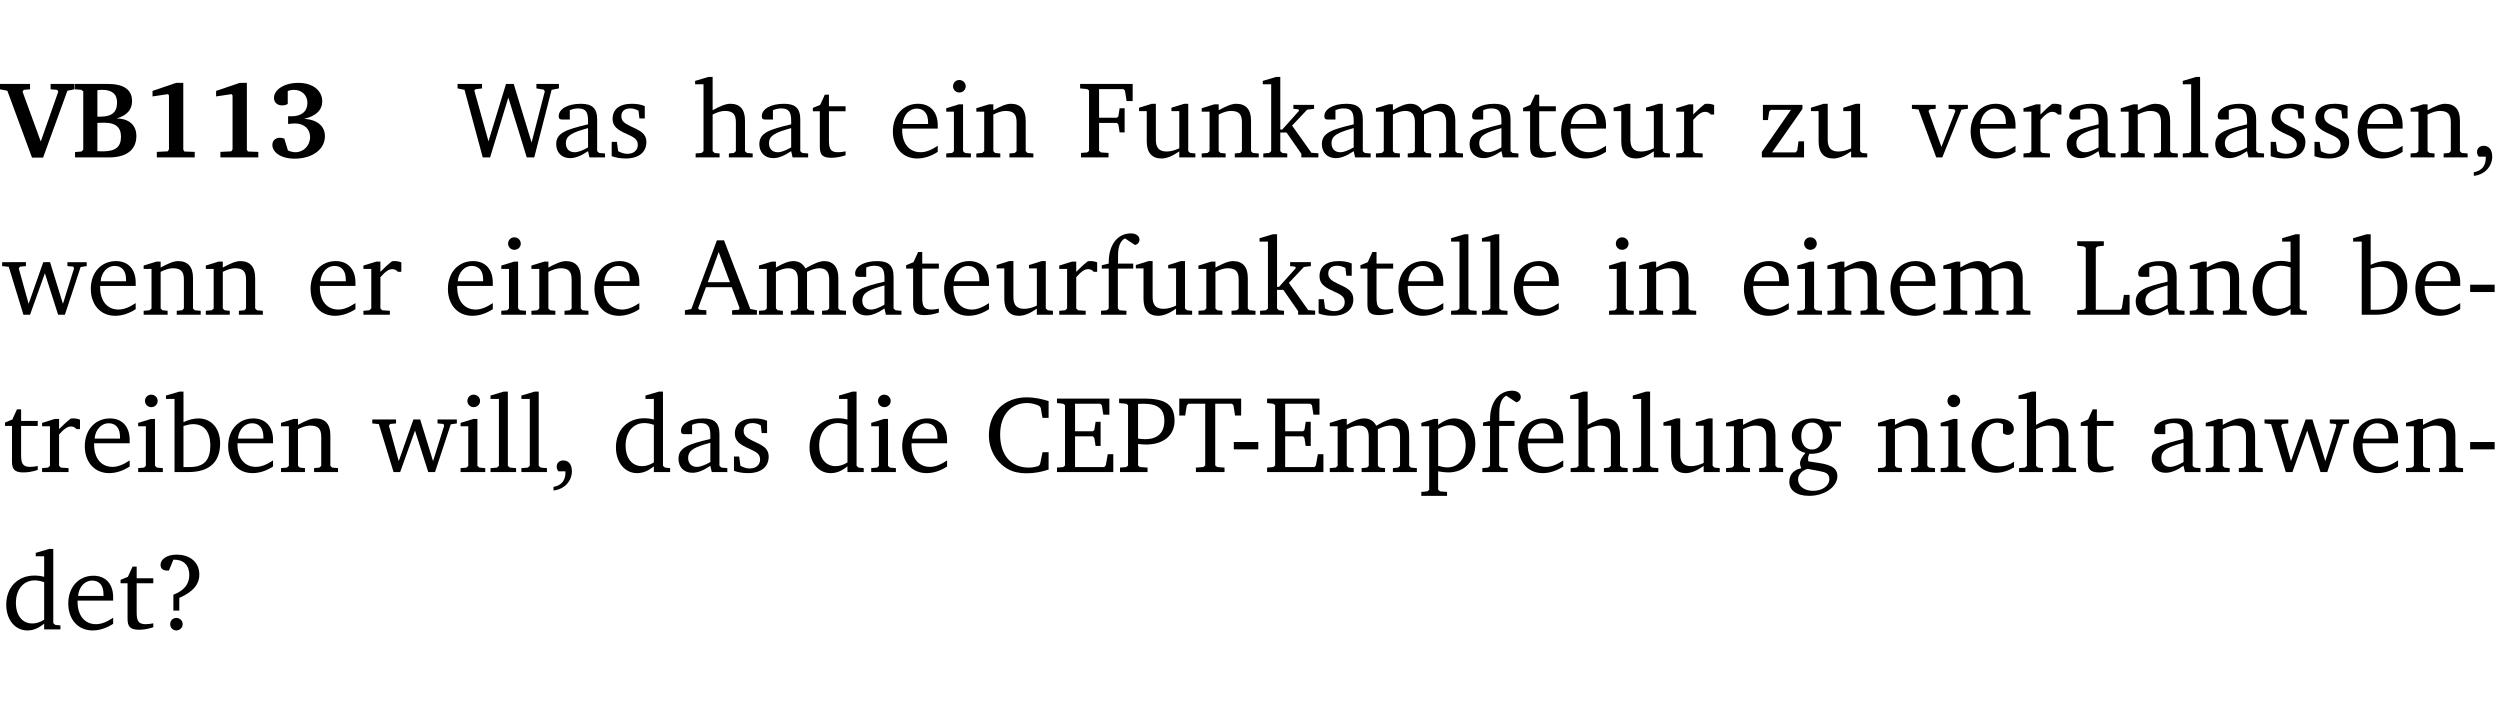<?xml version="1.0" encoding="UTF-8" standalone="no"?>
<svg
   width="218.478pt"
   height="63.08pt"
   viewBox="0 0 218.478 63.08"
   version="1.2"
   id="svg431"
   sodipodi:docname="19753e8264d2.pdf"
   xmlns:inkscape="http://www.inkscape.org/namespaces/inkscape"
   xmlns:sodipodi="http://sodipodi.sourceforge.net/DTD/sodipodi-0.dtd"
   xmlns:xlink="http://www.w3.org/1999/xlink"
   xmlns="http://www.w3.org/2000/svg"
   xmlns:svg="http://www.w3.org/2000/svg">
  <sodipodi:namedview
     id="namedview433"
     pagecolor="#ffffff"
     bordercolor="#000000"
     borderopacity="0.25"
     inkscape:showpageshadow="2"
     inkscape:pageopacity="0.0"
     inkscape:pagecheckerboard="0"
     inkscape:deskcolor="#d1d1d1"
     inkscape:document-units="pt" />
  <defs
     id="defs118">
    <g
       id="g116">
      <symbol
         overflow="visible"
         id="glyph0-0">
        <path
           style="stroke:none"
           d=""
           id="path2" />
      </symbol>
      <symbol
         overflow="visible"
         id="glyph0-1">
        <path
           style="stroke:none"
           d="m -0.203,-6.422 v 0.469 l 0.641,0.125 2.156,5.844 H 3.562 l 2.125,-5.844 0.625,-0.125 v -0.469 H 4.219 v 0.469 L 4.797,-5.906 4.891,-5.75 3.359,-1.391 1.766,-5.75 1.875,-5.906 2.422,-5.953 v -0.469 z m 0,0"
           id="path5" />
      </symbol>
      <symbol
         overflow="visible"
         id="glyph0-2">
        <path
           style="stroke:none"
           d="m 0.281,-6.422 v 0.469 L 0.844,-5.906 1,-5.766 v 5.094 l -0.156,0.156 -0.562,0.047 V 0 h 2.953 c 1.562,0 2.406,-0.672 2.406,-1.875 0,-0.938 -0.625,-1.516 -1.734,-1.531 0.906,-0.25 1.359,-0.766 1.359,-1.516 0,-0.984 -0.703,-1.5 -2.125,-1.5 z M 2.234,-3.562 V -5.875 C 2.375,-5.891 2.5,-5.906 2.625,-5.906 c 0.891,0 1.328,0.359 1.328,1.109 0,0.859 -0.469,1.234 -1.453,1.234 -0.094,0 -0.172,0 -0.266,0 z m 0,3.016 v -2.469 C 2.5,-3.031 2.719,-3.031 2.875,-3.031 c 0.953,0 1.422,0.406 1.422,1.219 0,0.906 -0.484,1.281 -1.594,1.281 -0.156,0 -0.297,0 -0.469,-0.016 z m 0,0"
           id="path8" />
      </symbol>
      <symbol
         overflow="visible"
         id="glyph0-3">
        <path
           style="stroke:none"
           d="m 3.109,-6.516 -2.062,0.703 v 0.484 l 1.359,-0.203 0.078,0.125 v 4.703 L 2.375,-0.531 1.422,-0.484 V 0 h 3.312 v -0.484 l -0.906,-0.031 -0.094,-0.156 v -5.844 z m 0,0"
           id="path11" />
      </symbol>
      <symbol
         overflow="visible"
         id="glyph0-4">
        <path
           style="stroke:none"
           d="m 3.188,-3.375 c 1.047,-0.234 1.578,-0.781 1.578,-1.531 0,-0.922 -0.812,-1.609 -2.078,-1.609 -1.297,0 -2.141,0.625 -2.141,1.312 0,0.391 0.281,0.656 0.703,0.656 0.188,0 0.344,-0.031 0.5,-0.125 v -1.125 C 1.938,-5.875 2.125,-5.906 2.281,-5.906 c 0.703,0 1.188,0.469 1.188,1.141 0,0.734 -0.5,1.172 -1.406,1.172 -0.078,0 -0.172,0 -0.281,-0.016 v 0.688 C 2.047,-2.953 2.25,-2.969 2.375,-2.969 c 0.812,0 1.328,0.484 1.328,1.188 0,0.734 -0.562,1.328 -1.281,1.328 -0.188,0 -0.406,-0.047 -0.656,-0.156 l -0.312,-1.031 C 1.312,-1.688 1.188,-1.719 1.078,-1.719 c -0.406,0 -0.672,0.25 -0.672,0.625 0,0.641 0.75,1.203 1.922,1.203 C 3.984,0.109 5,-0.766 5,-1.844 5,-2.719 4.359,-3.297 3.188,-3.375 Z m 0,0"
           id="path14" />
      </symbol>
      <symbol
         overflow="visible"
         id="glyph1-0">
        <path
           style="stroke:none"
           d=""
           id="path17" />
      </symbol>
      <symbol
         overflow="visible"
         id="glyph1-1">
        <path
           style="stroke:none"
           d="M 2.203,0 H 2.844 L 4.438,-5.234 6.047,0 h 0.656 l 1.516,-5.906 0.641,-0.125 v -0.391 h -1.969 v 0.391 l 0.641,0.109 0.094,0.141 -1.156,4.484 -1.562,-5.125 H 4.234 l -1.531,5.016 -1.234,-4.422 0.078,-0.125 0.594,-0.078 V -6.422 H 0 v 0.391 l 0.609,0.125 z m 0,0"
           id="path20" />
      </symbol>
      <symbol
         overflow="visible"
         id="glyph1-2">
        <path
           style="stroke:none"
           d="M 3.188,-0.547 3.312,0 H 4.672 V -0.344 L 4.156,-0.391 3.984,-0.547 V -3.312 c 0,-0.969 -0.422,-1.375 -1.422,-1.375 -1.203,0 -1.938,0.484 -1.938,1.078 0,0.219 0.078,0.297 0.297,0.297 H 1.594 V -4.125 c 0.25,-0.109 0.484,-0.156 0.719,-0.156 0.688,0 0.875,0.328 0.875,1.078 v 0.312 C 1.281,-2.438 0.406,-2.156 0.406,-1.156 c 0,0.719 0.469,1.219 1.219,1.219 0.453,0 0.969,-0.203 1.562,-0.609 z m 0,-0.328 C 2.719,-0.609 2.328,-0.453 2.016,-0.453 1.531,-0.453 1.25,-0.766 1.25,-1.234 1.25,-1.938 1.844,-2.188 3.188,-2.562 Z m 0,0"
           id="path23" />
      </symbol>
      <symbol
         overflow="visible"
         id="glyph1-3">
        <path
           style="stroke:none"
           d="M 3.297,-4.484 C 2.969,-4.625 2.594,-4.688 2.172,-4.688 c -1.094,0 -1.688,0.484 -1.688,1.328 0,0.641 0.422,0.953 1.234,1.312 0.625,0.281 0.969,0.453 0.969,0.953 0,0.453 -0.344,0.781 -0.906,0.781 -0.266,0 -0.531,-0.078 -0.812,-0.234 l -0.109,-0.812 H 0.406 v 1.25 c 0.328,0.125 0.75,0.203 1.234,0.203 1.125,0 1.797,-0.547 1.797,-1.438 0,-0.359 -0.141,-0.641 -0.375,-0.828 -0.312,-0.25 -0.672,-0.391 -1,-0.547 C 1.516,-2.984 1.25,-3.188 1.25,-3.594 c 0,-0.438 0.281,-0.688 0.781,-0.688 0.234,0 0.469,0.062 0.719,0.203 l 0.078,0.672 h 0.469 z m 0,0"
           id="path26" />
      </symbol>
      <symbol
         overflow="visible"
         id="glyph1-4">
        <path
           style="stroke:none"
           d="M 1.344,-7.031 0.188,-6.688 v 0.297 h 0.734 v 5.844 L 0.75,-0.391 0.234,-0.344 V 0 h 2.094 V -0.344 L 1.891,-0.391 1.719,-0.547 V -3.75 c 0.406,-0.203 0.766,-0.312 1.062,-0.312 0.703,0 0.969,0.281 0.969,0.984 v 2.531 l -0.172,0.156 -0.438,0.047 V 0 H 5.219 v -0.344 l -0.5,-0.047 -0.172,-0.156 v -2.688 c 0,-0.969 -0.453,-1.453 -1.281,-1.453 -0.422,0 -0.906,0.219 -1.547,0.562 v -2.906 z m 0,0"
           id="path29" />
      </symbol>
      <symbol
         overflow="visible"
         id="glyph1-5">
        <path
           style="stroke:none"
           d="m 0.844,-4.031 v 3.094 c 0,0.672 0.203,0.969 1,0.969 0.359,0 0.797,-0.062 1.25,-0.219 v -0.344 c -0.219,0.047 -0.438,0.078 -0.672,0.078 -0.656,0 -0.781,-0.328 -0.781,-1.047 V -4.031 H 3.094 v -0.438 H 1.641 V -5.484 H 1.281 L 0.875,-4.594 0.234,-4.328 v 0.297 z m 0,0"
           id="path32" />
      </symbol>
      <symbol
         overflow="visible"
         id="glyph1-6">
        <path
           style="stroke:none"
           d="m 4.281,-1.016 c -0.547,0.359 -1.016,0.562 -1.5,0.562 -0.969,0 -1.609,-0.734 -1.609,-1.953 0,-0.031 0,-0.078 0,-0.109 H 4.281 c 0,-0.109 0,-0.203 0,-0.297 0,-1.172 -0.672,-1.875 -1.719,-1.875 -1.281,0 -2.203,0.984 -2.203,2.422 0,1.406 0.859,2.359 2.125,2.359 0.609,0 1.219,-0.203 1.797,-0.578 z M 3.438,-2.922 H 1.219 c 0.062,-0.812 0.609,-1.344 1.219,-1.344 0.641,0 1,0.422 1,1.203 0,0.047 0,0.094 0,0.141 z m 0,0"
           id="path35" />
      </symbol>
      <symbol
         overflow="visible"
         id="glyph1-7">
        <path
           style="stroke:none"
           d="m 1.469,-6.766 c -0.297,0 -0.547,0.234 -0.547,0.547 0,0.312 0.25,0.547 0.547,0.547 0.312,0 0.562,-0.234 0.562,-0.547 0,-0.297 -0.25,-0.547 -0.562,-0.547 z m -0.031,2.125 -1.109,0.344 V -4 H 1 v 3.453 L 0.844,-0.391 0.328,-0.344 V 0 h 2.156 V -0.344 L 1.969,-0.391 1.797,-0.547 v -4.094 z m 0,0"
           id="path38" />
      </symbol>
      <symbol
         overflow="visible"
         id="glyph1-8">
        <path
           style="stroke:none"
           d="M 0.281,0 H 2.375 V -0.344 L 1.922,-0.391 1.766,-0.547 V -3.75 c 0.406,-0.203 0.766,-0.312 1.062,-0.312 0.703,0 0.969,0.281 0.969,0.984 v 2.531 l -0.156,0.156 -0.469,0.047 V 0 h 2.094 V -0.344 L 4.75,-0.391 4.594,-0.547 v -2.688 c 0,-0.969 -0.469,-1.453 -1.297,-1.453 -0.406,0 -0.891,0.219 -1.531,0.562 v -0.516 h -0.375 L 0.281,-4.297 V -4 h 0.688 v 3.453 L 0.797,-0.391 0.281,-0.344 Z m 0,0"
           id="path41" />
      </symbol>
      <symbol
         overflow="visible"
         id="glyph1-9">
        <path
           style="stroke:none"
           d="M 0.312,0 H 2.719 V -0.391 L 2.047,-0.438 1.891,-0.578 v -2.438 h 1.562 L 3.578,-2.875 3.688,-2.188 H 4.125 V -4.297 H 3.688 l -0.109,0.703 -0.125,0.125 h -1.562 v -2.5 H 4.031 l 0.125,0.141 0.141,0.906 h 0.531 v -1.5 h -4.594 v 0.391 l 0.625,0.062 0.156,0.125 v 5.266 L 0.859,-0.438 0.312,-0.391 Z m 0,0"
           id="path44" />
      </symbol>
      <symbol
         overflow="visible"
         id="glyph1-10">
        <path
           style="stroke:none"
           d="M 1.359,-4.688 0.25,-4.344 v 0.297 H 0.922 V -1.375 c 0,0.969 0.469,1.469 1.281,1.469 0.469,0 0.984,-0.219 1.562,-0.625 V 0 h 1.406 V -0.344 L 4.719,-0.391 4.547,-0.547 V -4.688 H 4.188 l -1.109,0.344 v 0.297 h 0.688 v 3.25 C 3.359,-0.609 3,-0.516 2.656,-0.516 c -0.641,0 -0.938,-0.328 -0.938,-1.016 V -4.688 Z m 0,0"
           id="path47" />
      </symbol>
      <symbol
         overflow="visible"
         id="glyph1-11">
        <path
           style="stroke:none"
           d="m 0.234,0 h 2.094 v -0.344 l -0.438,-0.047 -0.172,-0.156 v -1.625 H 2.266 L 3.562,-0.312 V 0 H 5.047 V -0.359 L 4.438,-0.406 2.75,-2.781 4.062,-4.172 4.672,-4.25 v -0.344 h -1.812 V -4.25 l 0.438,0.047 0.062,0.125 -1.469,1.641 H 1.719 v -4.594 h -0.375 L 0.188,-6.688 v 0.297 h 0.734 v 5.844 L 0.75,-0.391 0.234,-0.344 Z m 0,0"
           id="path50" />
      </symbol>
      <symbol
         overflow="visible"
         id="glyph1-12">
        <path
           style="stroke:none"
           d="M 4.344,-4.047 C 4.125,-4.469 3.766,-4.688 3.297,-4.688 c -0.406,0 -0.906,0.188 -1.531,0.562 v -0.516 h -0.375 L 0.281,-4.297 V -4 h 0.688 v 3.453 L 0.797,-0.391 0.281,-0.344 V 0 H 2.375 V -0.344 L 1.922,-0.391 1.766,-0.547 V -3.75 C 2.188,-3.953 2.531,-4.062 2.844,-4.062 c 0.578,0 0.844,0.312 0.844,0.984 v 2.531 L 3.531,-0.391 3.062,-0.344 V 0 H 5.109 V -0.344 L 4.656,-0.391 4.484,-0.547 V -3.75 c 0.406,-0.203 0.781,-0.312 1.078,-0.312 0.594,0 0.859,0.312 0.859,0.984 v 2.531 L 6.25,-0.391 5.797,-0.344 V 0 h 2.094 V -0.344 L 7.375,-0.391 7.219,-0.547 v -2.688 c 0,-0.953 -0.484,-1.453 -1.234,-1.453 -0.375,0 -0.922,0.219 -1.641,0.641 z m 0,0"
           id="path53" />
      </symbol>
      <symbol
         overflow="visible"
         id="glyph1-13">
        <path
           style="stroke:none"
           d="m 0.281,0 h 2.312 V -0.344 L 1.922,-0.391 1.766,-0.547 V -3.281 c 0.391,-0.453 0.719,-0.703 1.031,-0.703 0.203,0 0.375,0.078 0.5,0.234 H 3.594 V -4.578 C 3.391,-4.656 3.219,-4.688 3.016,-4.688 c -0.078,0 -0.156,0 -0.234,0.016 C 2.438,-4.406 2.094,-4.094 1.766,-3.75 v -0.891 h -0.375 L 0.281,-4.297 V -4 h 0.688 v 3.453 L 0.797,-0.391 0.281,-0.344 Z m 0,0"
           id="path56" />
      </symbol>
      <symbol
         overflow="visible"
         id="glyph1-14">
        <path
           style="stroke:none"
           d="M 0.438,0 H 4.125 V -1.406 H 3.641 L 3.531,-0.594 3.391,-0.438 h -2.062 l 2.656,-3.797 V -4.594 H 0.531 v 1.328 h 0.438 L 1.078,-4 1.219,-4.156 H 2.984 L 0.438,-0.484 Z m 0,0"
           id="path59" />
      </symbol>
      <symbol
         overflow="visible"
         id="glyph1-15">
        <path
           style="stroke:none"
           d="M -0.047,-4.594 V -4.25 L 0.531,-4.188 2.078,0 h 0.531 L 4.281,-4.172 4.844,-4.25 V -4.594 H 3.156 V -4.25 l 0.516,0.047 0.078,0.156 -1.219,3.125 -1.125,-3.125 0.109,-0.156 L 2.031,-4.25 v -0.344 z m 0,0"
           id="path62" />
      </symbol>
      <symbol
         overflow="visible"
         id="glyph1-16">
        <path
           style="stroke:none"
           d="M 0.266,0 H 2.5 V -0.344 L 1.953,-0.391 1.781,-0.547 V -7.031 H 1.422 l -1.156,0.344 v 0.297 H 1 v 5.844 l -0.172,0.156 -0.562,0.047 z m 0,0"
           id="path65" />
      </symbol>
      <symbol
         overflow="visible"
         id="glyph1-17">
        <path
           style="stroke:none"
           d="m 0.375,1.609 c 0.969,-0.094 1.609,-0.844 1.609,-1.672 0,-0.609 -0.281,-0.953 -0.766,-0.953 -0.312,0 -0.562,0.219 -0.562,0.531 0,0.172 0.047,0.297 0.156,0.422 h 0.609 c 0,0.031 0,0.078 0,0.094 0,0.703 -0.344,1.141 -1.047,1.266 z m 0,0"
           id="path68" />
      </symbol>
      <symbol
         overflow="visible"
         id="glyph1-18">
        <path
           style="stroke:none"
           d="M -0.016,-4.594 V -4.25 L 0.562,-4.188 1.844,0 H 2.422 L 3.719,-3.625 4.875,0 H 5.469 L 6.844,-4.172 7.375,-4.25 V -4.594 H 5.688 V -4.25 l 0.516,0.047 0.062,0.156 -0.969,3.094 -1.125,-3.641 H 3.578 L 2.297,-0.953 1.438,-4.047 1.547,-4.203 2.062,-4.25 v -0.344 z m 0,0"
           id="path71" />
      </symbol>
      <symbol
         overflow="visible"
         id="glyph1-19">
        <path
           style="stroke:none"
           d="m 2.719,-6.5 -2.234,6 -0.562,0.109 V 0 h 1.875 v -0.391 l -0.625,-0.047 -0.094,-0.141 0.688,-1.828 h 2.25 l 0.688,1.828 -0.062,0.141 -0.594,0.047 V 0 H 6.219 V -0.391 L 5.641,-0.5 3.344,-6.5 Z M 2.875,-5.484 3.859,-2.844 h -1.938 z m 0,0"
           id="path74" />
      </symbol>
      <symbol
         overflow="visible"
         id="glyph1-20">
        <path
           style="stroke:none"
           d="M 0.281,0 H 2.5 V -0.344 L 1.906,-0.391 1.75,-0.547 V -4.031 h 1.344 v -0.438 H 1.766 v -0.703 c 0,-0.797 0.203,-1.297 0.609,-1.5 L 3.25,-6.094 c 0.25,-0.062 0.391,-0.25 0.391,-0.469 0,-0.312 -0.297,-0.547 -0.75,-0.547 -1.125,0 -1.938,0.938 -1.938,2.531 0,0.031 0,0.062 0,0.109 L 0.344,-4.328 v 0.297 h 0.609 v 3.484 l -0.172,0.156 -0.5,0.047 z m 0,0"
           id="path77" />
      </symbol>
      <symbol
         overflow="visible"
         id="glyph1-21">
        <path
           style="stroke:none"
           d="M 0.266,0 H 4.844 v -1.734 h -0.5 l -0.172,1.141 -0.125,0.156 h -2.156 v -5.406 l 0.156,-0.125 0.547,-0.062 V -6.422 H 0.266 v 0.391 l 0.594,0.062 0.156,0.125 v 5.266 l -0.156,0.141 -0.594,0.047 z m 0,0"
           id="path80" />
      </symbol>
      <symbol
         overflow="visible"
         id="glyph1-22">
        <path
           style="stroke:none"
           d="M 3.656,-6.391 V -4.594 C 3.359,-4.672 3.078,-4.703 2.812,-4.703 c -1.453,0 -2.469,1.016 -2.469,2.547 0,1.344 0.797,2.25 1.844,2.25 0.531,0 0.984,-0.203 1.469,-0.594 V 0 H 5.078 V -0.344 L 4.625,-0.391 4.453,-0.547 V -7.031 H 4.094 L 2.922,-6.688 v 0.297 z m 0,5.547 C 3.312,-0.625 2.969,-0.516 2.625,-0.516 c -0.859,0 -1.438,-0.672 -1.438,-1.797 0,-1.203 0.672,-1.969 1.641,-1.969 0.219,0 0.516,0.047 0.828,0.156 z m 0,0"
           id="path83" />
      </symbol>
      <symbol
         overflow="visible"
         id="glyph1-23">
        <path
           style="stroke:none"
           d="M 1.25,-7.031 0.078,-6.688 v 0.297 h 0.75 V 0 h 1.219 C 3.875,0 4.812,-0.875 4.812,-2.516 4.812,-3.812 4.047,-4.688 2.922,-4.688 c -0.422,0 -0.844,0.109 -1.312,0.328 V -7.031 Z M 1.609,-0.438 V -4.031 C 1.938,-4.125 2.219,-4.188 2.453,-4.188 c 0.953,0 1.5,0.656 1.5,1.859 0,1.312 -0.562,1.891 -1.812,1.891 -0.047,0 -0.234,0 -0.531,0 z m 0,0"
           id="path86" />
      </symbol>
      <symbol
         overflow="visible"
         id="glyph1-24">
        <path
           style="stroke:none"
           d="m 0.453,-2.625 v 0.641 H 2.594 V -2.625 Z m 0,0"
           id="path89" />
      </symbol>
      <symbol
         overflow="visible"
         id="glyph1-25">
        <path
           style="stroke:none"
           d="M 5.625,-0.219 V -1.734 H 5.094 l -0.219,1.062 -0.156,0.156 c -0.281,0.078 -0.562,0.125 -0.828,0.125 -1.547,0 -2.5,-1.078 -2.5,-2.891 0,-1.703 0.938,-2.75 2.359,-2.75 0.375,0 0.719,0.094 1.062,0.25 l 0.125,0.172 0.156,0.875 H 5.625 v -1.469 C 4.922,-6.422 4.297,-6.531 3.734,-6.531 c -2,0 -3.328,1.328 -3.328,3.312 0,1.266 0.641,2.375 1.656,2.953 0.438,0.25 1,0.375 1.625,0.375 C 4.328,0.109 4.984,0 5.625,-0.219 Z m 0,0"
           id="path92" />
      </symbol>
      <symbol
         overflow="visible"
         id="glyph1-26">
        <path
           style="stroke:none"
           d="M 0.312,0 H 5.234 V -1.562 H 4.75 l -0.172,0.969 -0.125,0.156 h -2.562 V -3.125 h 1.562 l 0.125,0.156 0.109,0.688 H 4.125 V -4.391 H 3.688 l -0.109,0.703 -0.125,0.125 h -1.562 V -5.969 H 4.094 l 0.141,0.141 0.125,0.812 h 0.531 v -1.406 H 0.312 v 0.391 l 0.547,0.062 0.156,0.125 v 5.266 L 0.859,-0.438 0.312,-0.391 Z m 0,0"
           id="path95" />
      </symbol>
      <symbol
         overflow="visible"
         id="glyph1-27">
        <path
           style="stroke:none"
           d="M 0.312,0 H 2.719 V -0.391 L 2.047,-0.438 1.891,-0.578 v -1.875 c 0.297,0.031 0.531,0.047 0.703,0.047 1.547,0 2.484,-0.828 2.484,-2.062 0,-1.453 -0.828,-1.953 -2.656,-1.953 h -2.188 v 0.391 l 0.625,0.062 0.156,0.125 v 5.266 L 0.859,-0.438 0.312,-0.391 Z m 1.578,-2.922 v -3.031 C 2.062,-5.969 2.234,-5.969 2.375,-5.969 c 1.234,0 1.812,0.453 1.812,1.484 0,1.047 -0.578,1.609 -1.672,1.609 -0.141,0 -0.359,-0.016 -0.625,-0.047 z m 0,0"
           id="path98" />
      </symbol>
      <symbol
         overflow="visible"
         id="glyph1-28">
        <path
           style="stroke:none"
           d="M 0.156,-6.422 V -4.938 H 0.672 L 0.812,-5.828 0.953,-5.969 h 1.469 v 5.391 L 2.25,-0.438 1.609,-0.391 V 0 h 2.5 V -0.391 L 3.469,-0.438 3.297,-0.578 V -5.969 h 1.469 l 0.125,0.141 L 5.031,-4.938 H 5.562 v -1.484 z m 0,0"
           id="path101" />
      </symbol>
      <symbol
         overflow="visible"
         id="glyph1-29">
        <path
           style="stroke:none"
           d="m 0.219,2.078 h 2.25 V 1.734 L 1.859,1.688 1.688,1.547 V -0.062 C 2.047,0 2.344,0.031 2.578,0.031 4,0.031 4.938,-0.953 4.938,-2.453 4.938,-3.797 4.156,-4.688 3.094,-4.688 2.656,-4.688 2.203,-4.5 1.688,-4.125 V -4.641 H 1.328 L 0.219,-4.297 V -4 h 0.688 V 1.547 L 0.734,1.688 0.219,1.734 Z m 1.469,-2.625 v -3.219 c 0.375,-0.219 0.688,-0.328 1.016,-0.328 0.828,0 1.391,0.656 1.391,1.766 0,1.172 -0.656,1.922 -1.594,1.922 -0.219,0 -0.484,-0.047 -0.812,-0.141 z m 0,0"
           id="path104" />
      </symbol>
      <symbol
         overflow="visible"
         id="glyph1-30">
        <path
           style="stroke:none"
           d="M 3.531,-4.422 C 3.172,-4.609 2.812,-4.688 2.453,-4.688 c -1.141,0 -1.859,0.641 -1.859,1.562 0,0.719 0.453,1.281 1.188,1.453 -0.312,0.359 -0.469,0.656 -0.469,0.906 0,0.156 0.047,0.297 0.109,0.438 C 0.766,-0.219 0.375,0.234 0.375,0.844 0.375,1.609 1.016,2.078 2.109,2.078 2.844,2.078 3.5,1.859 4,1.453 4.375,1.141 4.578,0.734 4.578,0.375 c 0,-0.703 -0.5,-1 -1.625,-1.172 L 2.031,-0.938 c 0,-0.109 -0.016,-0.188 -0.016,-0.234 0,-0.141 0.047,-0.297 0.109,-0.422 0.062,0 0.109,0 0.156,0 1.109,0 1.828,-0.641 1.828,-1.5 0,-0.328 -0.078,-0.609 -0.266,-0.891 h 1.047 v -0.438 z m -1.172,0.094 c 0.547,0 0.938,0.453 0.938,1.188 0,0.719 -0.391,1.172 -0.938,1.172 -0.562,0 -0.938,-0.453 -0.938,-1.172 0,-0.734 0.375,-1.188 0.938,-1.188 z M 1.969,-0.281 2.891,-0.109 C 3.562,0.016 3.875,0.109 3.875,0.625 c 0,0.547 -0.578,1.016 -1.422,1.016 -0.797,0 -1.312,-0.438 -1.312,-0.984 0,-0.422 0.297,-0.781 0.828,-0.938 z m 0,0"
           id="path107" />
      </symbol>
      <symbol
         overflow="visible"
         id="glyph1-31">
        <path
           style="stroke:none"
           d="m 4.062,-0.406 v -0.5 C 3.656,-0.625 3.266,-0.5 2.844,-0.5 c -0.984,0 -1.625,-0.688 -1.625,-1.875 0,-1.203 0.594,-1.938 1.406,-1.938 0.172,0 0.312,0.047 0.469,0.141 v 0.781 C 3.234,-3.297 3.375,-3.25 3.516,-3.25 c 0.328,0 0.531,-0.203 0.531,-0.516 C 4.047,-4.312 3.531,-4.688 2.625,-4.688 c -1.344,0 -2.266,0.953 -2.266,2.391 0,1.406 0.844,2.359 2.141,2.359 0.516,0 1.031,-0.156 1.562,-0.469 z m 0,0"
           id="path110" />
      </symbol>
      <symbol
         overflow="visible"
         id="glyph1-32">
        <path
           style="stroke:none"
           d="m 2.172,-2.75 c 1.172,-0.516 1.75,-1.156 1.75,-2.047 0,-1.031 -0.766,-1.734 -1.984,-1.734 -0.859,0 -1.406,0.406 -1.406,0.891 0,0.312 0.203,0.5 0.562,0.5 0.062,0 0.125,0 0.172,0 L 1.656,-6.094 c 0.031,0 0.031,0 0.062,0 0.844,0 1.328,0.5 1.328,1.344 0,0.797 -0.469,1.375 -1.391,1.719 v 1.391 H 2.172 Z M 1.906,-1 C 1.609,-1 1.375,-0.766 1.375,-0.453 c 0,0.297 0.234,0.547 0.531,0.547 0.312,0 0.562,-0.25 0.562,-0.547 C 2.469,-0.766 2.219,-1 1.906,-1 Z m 0,0"
           id="path113" />
      </symbol>
    </g>
  </defs>
  <g
     id="surface1"
     transform="translate(-46.569,-104.995)">
    <path
       style="fill:none;stroke:#000000;stroke-width:0.01;stroke-linecap:butt;stroke-linejoin:miter;stroke-miterlimit:10;stroke-opacity:0.01"
       d="M 3.4375e-4,-0.001 H 218.27"
       transform="matrix(1,0,0,-1,46.777,104.999)"
       id="path120" />
    <g
       style="fill:#000000;fill-opacity:1"
       id="g132">
      <use
         xlink:href="#glyph0-1"
         x="46.772"
         y="118.752"
         id="use122" />
      <use
         xlink:href="#glyph0-2"
         x="52.845"
         y="118.752"
         id="use124" />
      <use
         xlink:href="#glyph0-3"
         x="58.852"
         y="118.752"
         id="use126" />
      <use
         xlink:href="#glyph0-3"
         x="64.408"
         y="118.752"
         id="use128" />
      <use
         xlink:href="#glyph0-4"
         x="69.965"
         y="118.752"
         id="use130" />
    </g>
    <g
       style="fill:#000000;fill-opacity:1"
       id="g136">
      <use
         xlink:href="#glyph1-1"
         x="86.555"
         y="118.752"
         id="use134" />
    </g>
    <g
       style="fill:#000000;fill-opacity:1"
       id="g142">
      <use
         xlink:href="#glyph1-2"
         x="94.771"
         y="118.752"
         id="use138" />
      <use
         xlink:href="#glyph1-3"
         x="99.62"
         y="118.752"
         id="use140" />
    </g>
    <g
       style="fill:#000000;fill-opacity:1"
       id="g150">
      <use
         xlink:href="#glyph1-4"
         x="107.128"
         y="118.752"
         id="use144" />
      <use
         xlink:href="#glyph1-2"
         x="112.522"
         y="118.752"
         id="use146" />
      <use
         xlink:href="#glyph1-5"
         x="117.371"
         y="118.752"
         id="use148" />
    </g>
    <g
       style="fill:#000000;fill-opacity:1"
       id="g158">
      <use
         xlink:href="#glyph1-6"
         x="124.238"
         y="118.752"
         id="use152" />
      <use
         xlink:href="#glyph1-7"
         x="128.934"
         y="118.752"
         id="use154" />
      <use
         xlink:href="#glyph1-8"
         x="131.612"
         y="118.752"
         id="use156" />
    </g>
    <g
       style="fill:#000000;fill-opacity:1"
       id="g182">
      <use
         xlink:href="#glyph1-9"
         x="140.727"
         y="118.752"
         id="use160" />
      <use
         xlink:href="#glyph1-10"
         x="145.863"
         y="118.752"
         id="use162" />
      <use
         xlink:href="#glyph1-8"
         x="151.305"
         y="118.752"
         id="use164" />
      <use
         xlink:href="#glyph1-11"
         x="156.737"
         y="118.752"
         id="use166" />
      <use
         xlink:href="#glyph1-2"
         x="161.682"
         y="118.752"
         id="use168" />
      <use
         xlink:href="#glyph1-12"
         x="166.531"
         y="118.752"
         id="use170" />
      <use
         xlink:href="#glyph1-2"
         x="174.593"
         y="118.752"
         id="use172" />
      <use
         xlink:href="#glyph1-5"
         x="179.442"
         y="118.752"
         id="use174" />
      <use
         xlink:href="#glyph1-6"
         x="182.637"
         y="118.752"
         id="use176" />
      <use
         xlink:href="#glyph1-10"
         x="187.333"
         y="118.752"
         id="use178" />
      <use
         xlink:href="#glyph1-13"
         x="192.775"
         y="118.752"
         id="use180" />
    </g>
    <g
       style="fill:#000000;fill-opacity:1"
       id="g188">
      <use
         xlink:href="#glyph1-14"
         x="200.101"
         y="118.752"
         id="use184" />
      <use
         xlink:href="#glyph1-10"
         x="204.577"
         y="118.752"
         id="use186" />
    </g>
    <g
       style="fill:#000000;fill-opacity:1"
       id="g214">
      <use
         xlink:href="#glyph1-15"
         x="213.701"
         y="118.752"
         id="use190" />
      <use
         xlink:href="#glyph1-6"
         x="218.426"
         y="118.752"
         id="use192" />
      <use
         xlink:href="#glyph1-13"
         x="223.122"
         y="118.752"
         id="use194" />
      <use
         xlink:href="#glyph1-2"
         x="226.776"
         y="118.752"
         id="use196" />
      <use
         xlink:href="#glyph1-8"
         x="231.625"
         y="118.752"
         id="use198" />
      <use
         xlink:href="#glyph1-16"
         x="237.057"
         y="118.752"
         id="use200" />
      <use
         xlink:href="#glyph1-2"
         x="239.754"
         y="118.752"
         id="use202" />
      <use
         xlink:href="#glyph1-3"
         x="244.603"
         y="118.752"
         id="use204" />
      <use
         xlink:href="#glyph1-3"
         x="248.429"
         y="118.752"
         id="use206" />
      <use
         xlink:href="#glyph1-6"
         x="252.255"
         y="118.752"
         id="use208" />
      <use
         xlink:href="#glyph1-8"
         x="256.951"
         y="118.752"
         id="use210" />
      <use
         xlink:href="#glyph1-17"
         x="262.383"
         y="118.752"
         id="use212" />
    </g>
    <g
       style="fill:#000000;fill-opacity:1"
       id="g224">
      <use
         xlink:href="#glyph1-18"
         x="46.772"
         y="132.5"
         id="use216" />
      <use
         xlink:href="#glyph1-6"
         x="54.146"
         y="132.5"
         id="use218" />
      <use
         xlink:href="#glyph1-8"
         x="58.842"
         y="132.5"
         id="use220" />
      <use
         xlink:href="#glyph1-8"
         x="64.274"
         y="132.5"
         id="use222" />
    </g>
    <g
       style="fill:#000000;fill-opacity:1"
       id="g230">
      <use
         xlink:href="#glyph1-6"
         x="73.351"
         y="132.5"
         id="use226" />
      <use
         xlink:href="#glyph1-13"
         x="78.047"
         y="132.5"
         id="use228" />
    </g>
    <g
       style="fill:#000000;fill-opacity:1"
       id="g240">
      <use
         xlink:href="#glyph1-6"
         x="85.354"
         y="132.5"
         id="use232" />
      <use
         xlink:href="#glyph1-7"
         x="90.05"
         y="132.5"
         id="use234" />
      <use
         xlink:href="#glyph1-8"
         x="92.728"
         y="132.5"
         id="use236" />
      <use
         xlink:href="#glyph1-6"
         x="98.16"
         y="132.5"
         id="use238" />
    </g>
    <g
       style="fill:#000000;fill-opacity:1"
       id="g276">
      <use
         xlink:href="#glyph1-19"
         x="106.5"
         y="132.5"
         id="use242" />
      <use
         xlink:href="#glyph1-12"
         x="112.612"
         y="132.5"
         id="use244" />
      <use
         xlink:href="#glyph1-2"
         x="120.675"
         y="132.5"
         id="use246" />
      <use
         xlink:href="#glyph1-5"
         x="125.524"
         y="132.5"
         id="use248" />
      <use
         xlink:href="#glyph1-6"
         x="128.718"
         y="132.5"
         id="use250" />
      <use
         xlink:href="#glyph1-10"
         x="133.414"
         y="132.5"
         id="use252" />
      <use
         xlink:href="#glyph1-13"
         x="138.856"
         y="132.5"
         id="use254" />
      <use
         xlink:href="#glyph1-20"
         x="142.51"
         y="132.5"
         id="use256" />
      <use
         xlink:href="#glyph1-10"
         x="145.58"
         y="132.5"
         id="use258" />
      <use
         xlink:href="#glyph1-8"
         x="151.022"
         y="132.5"
         id="use260" />
      <use
         xlink:href="#glyph1-11"
         x="156.454"
         y="132.5"
         id="use262" />
      <use
         xlink:href="#glyph1-3"
         x="161.399"
         y="132.5"
         id="use264" />
      <use
         xlink:href="#glyph1-5"
         x="165.225"
         y="132.5"
         id="use266" />
      <use
         xlink:href="#glyph1-6"
         x="168.419"
         y="132.5"
         id="use268" />
      <use
         xlink:href="#glyph1-16"
         x="173.115"
         y="132.5"
         id="use270" />
      <use
         xlink:href="#glyph1-16"
         x="175.812"
         y="132.5"
         id="use272" />
      <use
         xlink:href="#glyph1-6"
         x="178.509"
         y="132.5"
         id="use274" />
    </g>
    <g
       style="fill:#000000;fill-opacity:1"
       id="g282">
      <use
         xlink:href="#glyph1-7"
         x="186.859"
         y="132.5"
         id="use278" />
      <use
         xlink:href="#glyph1-8"
         x="189.537"
         y="132.5"
         id="use280" />
    </g>
    <g
       style="fill:#000000;fill-opacity:1"
       id="g294">
      <use
         xlink:href="#glyph1-6"
         x="198.613"
         y="132.5"
         id="use284" />
      <use
         xlink:href="#glyph1-7"
         x="203.309"
         y="132.5"
         id="use286" />
      <use
         xlink:href="#glyph1-8"
         x="205.987"
         y="132.5"
         id="use288" />
      <use
         xlink:href="#glyph1-6"
         x="211.42"
         y="132.5"
         id="use290" />
      <use
         xlink:href="#glyph1-12"
         x="216.116"
         y="132.5"
         id="use292" />
    </g>
    <g
       style="fill:#000000;fill-opacity:1"
       id="g304">
      <use
         xlink:href="#glyph1-21"
         x="227.832"
         y="132.5"
         id="use296" />
      <use
         xlink:href="#glyph1-2"
         x="232.805"
         y="132.5"
         id="use298" />
      <use
         xlink:href="#glyph1-8"
         x="237.654"
         y="132.5"
         id="use300" />
      <use
         xlink:href="#glyph1-22"
         x="243.087"
         y="132.5"
         id="use302" />
    </g>
    <g
       style="fill:#000000;fill-opacity:1"
       id="g312">
      <use
         xlink:href="#glyph1-23"
         x="252.135"
         y="132.5"
         id="use306" />
      <use
         xlink:href="#glyph1-6"
         x="257.29"
         y="132.5"
         id="use308" />
      <use
         xlink:href="#glyph1-24"
         x="261.986"
         y="132.5"
         id="use310" />
    </g>
    <g
       style="fill:#000000;fill-opacity:1"
       id="g328">
      <use
         xlink:href="#glyph1-5"
         x="46.772"
         y="146.249"
         id="use314" />
      <use
         xlink:href="#glyph1-13"
         x="49.966"
         y="146.249"
         id="use316" />
      <use
         xlink:href="#glyph1-6"
         x="53.62"
         y="146.249"
         id="use318" />
      <use
         xlink:href="#glyph1-7"
         x="58.316"
         y="146.249"
         id="use320" />
      <use
         xlink:href="#glyph1-23"
         x="60.994"
         y="146.249"
         id="use322" />
      <use
         xlink:href="#glyph1-6"
         x="66.149"
         y="146.249"
         id="use324" />
      <use
         xlink:href="#glyph1-8"
         x="70.845"
         y="146.249"
         id="use326" />
    </g>
    <g
       style="fill:#000000;fill-opacity:1"
       id="g340">
      <use
         xlink:href="#glyph1-18"
         x="79.118"
         y="146.249"
         id="use330" />
      <use
         xlink:href="#glyph1-7"
         x="86.492"
         y="146.249"
         id="use332" />
      <use
         xlink:href="#glyph1-16"
         x="89.17"
         y="146.249"
         id="use334" />
      <use
         xlink:href="#glyph1-16"
         x="91.867"
         y="146.249"
         id="use336" />
      <use
         xlink:href="#glyph1-17"
         x="94.564"
         y="146.249"
         id="use338" />
    </g>
    <g
       style="fill:#000000;fill-opacity:1"
       id="g348">
      <use
         xlink:href="#glyph1-22"
         x="100.054"
         y="146.249"
         id="use342" />
      <use
         xlink:href="#glyph1-2"
         x="105.458"
         y="146.249"
         id="use344" />
      <use
         xlink:href="#glyph1-3"
         x="110.307"
         y="146.249"
         id="use346" />
    </g>
    <g
       style="fill:#000000;fill-opacity:1"
       id="g356">
      <use
         xlink:href="#glyph1-22"
         x="116.973"
         y="146.249"
         id="use350" />
      <use
         xlink:href="#glyph1-7"
         x="122.377"
         y="146.249"
         id="use352" />
      <use
         xlink:href="#glyph1-6"
         x="125.055"
         y="146.249"
         id="use354" />
    </g>
    <g
       style="fill:#000000;fill-opacity:1"
       id="g366">
      <use
         xlink:href="#glyph1-25"
         x="132.582"
         y="146.249"
         id="use358" />
      <use
         xlink:href="#glyph1-26"
         x="138.627"
         y="146.249"
         id="use360" />
      <use
         xlink:href="#glyph1-27"
         x="144.136"
         y="146.249"
         id="use362" />
      <use
         xlink:href="#glyph1-28"
         x="149.472"
         y="146.249"
         id="use364" />
    </g>
    <g
       style="fill:#000000;fill-opacity:1"
       id="g390">
      <use
         xlink:href="#glyph1-24"
         x="153.939"
         y="146.249"
         id="use368" />
      <use
         xlink:href="#glyph1-26"
         x="156.99"
         y="146.249"
         id="use370" />
      <use
         xlink:href="#glyph1-12"
         x="162.499"
         y="146.249"
         id="use372" />
      <use
         xlink:href="#glyph1-29"
         x="170.561"
         y="146.249"
         id="use374" />
      <use
         xlink:href="#glyph1-20"
         x="175.831"
         y="146.249"
         id="use376" />
      <use
         xlink:href="#glyph1-6"
         x="178.901"
         y="146.249"
         id="use378" />
      <use
         xlink:href="#glyph1-4"
         x="183.597"
         y="146.249"
         id="use380" />
      <use
         xlink:href="#glyph1-16"
         x="188.992"
         y="146.249"
         id="use382" />
      <use
         xlink:href="#glyph1-10"
         x="191.689"
         y="146.249"
         id="use384" />
      <use
         xlink:href="#glyph1-8"
         x="197.131"
         y="146.249"
         id="use386" />
      <use
         xlink:href="#glyph1-30"
         x="202.563"
         y="146.249"
         id="use388" />
    </g>
    <g
       style="fill:#000000;fill-opacity:1"
       id="g402">
      <use
         xlink:href="#glyph1-8"
         x="210.406"
         y="146.249"
         id="use392" />
      <use
         xlink:href="#glyph1-7"
         x="215.838"
         y="146.249"
         id="use394" />
      <use
         xlink:href="#glyph1-31"
         x="218.516"
         y="146.249"
         id="use396" />
      <use
         xlink:href="#glyph1-4"
         x="222.782"
         y="146.249"
         id="use398" />
      <use
         xlink:href="#glyph1-5"
         x="228.176"
         y="146.249"
         id="use400" />
    </g>
    <g
       style="fill:#000000;fill-opacity:1"
       id="g416">
      <use
         xlink:href="#glyph1-2"
         x="234.202"
         y="146.249"
         id="use404" />
      <use
         xlink:href="#glyph1-8"
         x="239.051"
         y="146.249"
         id="use406" />
      <use
         xlink:href="#glyph1-18"
         x="244.483"
         y="146.249"
         id="use408" />
      <use
         xlink:href="#glyph1-6"
         x="251.857"
         y="146.249"
         id="use410" />
      <use
         xlink:href="#glyph1-8"
         x="256.553"
         y="146.249"
         id="use412" />
      <use
         xlink:href="#glyph1-24"
         x="261.986"
         y="146.249"
         id="use414" />
    </g>
    <g
       style="fill:#000000;fill-opacity:1"
       id="g426">
      <use
         xlink:href="#glyph1-22"
         x="46.772"
         y="159.997"
         id="use418" />
      <use
         xlink:href="#glyph1-6"
         x="52.176"
         y="159.997"
         id="use420" />
      <use
         xlink:href="#glyph1-5"
         x="56.872"
         y="159.997"
         id="use422" />
      <use
         xlink:href="#glyph1-32"
         x="60.066"
         y="159.997"
         id="use424" />
    </g>
    <path
       style="fill:none;stroke:#000000;stroke-width:0.01;stroke-linecap:butt;stroke-linejoin:miter;stroke-miterlimit:10;stroke-opacity:0.01"
       d="M 3.4375e-4,6.875e-4 H 218.27"
       transform="matrix(1,0,0,-1,46.777,168.071)"
       id="path428" />
  </g>
</svg>
